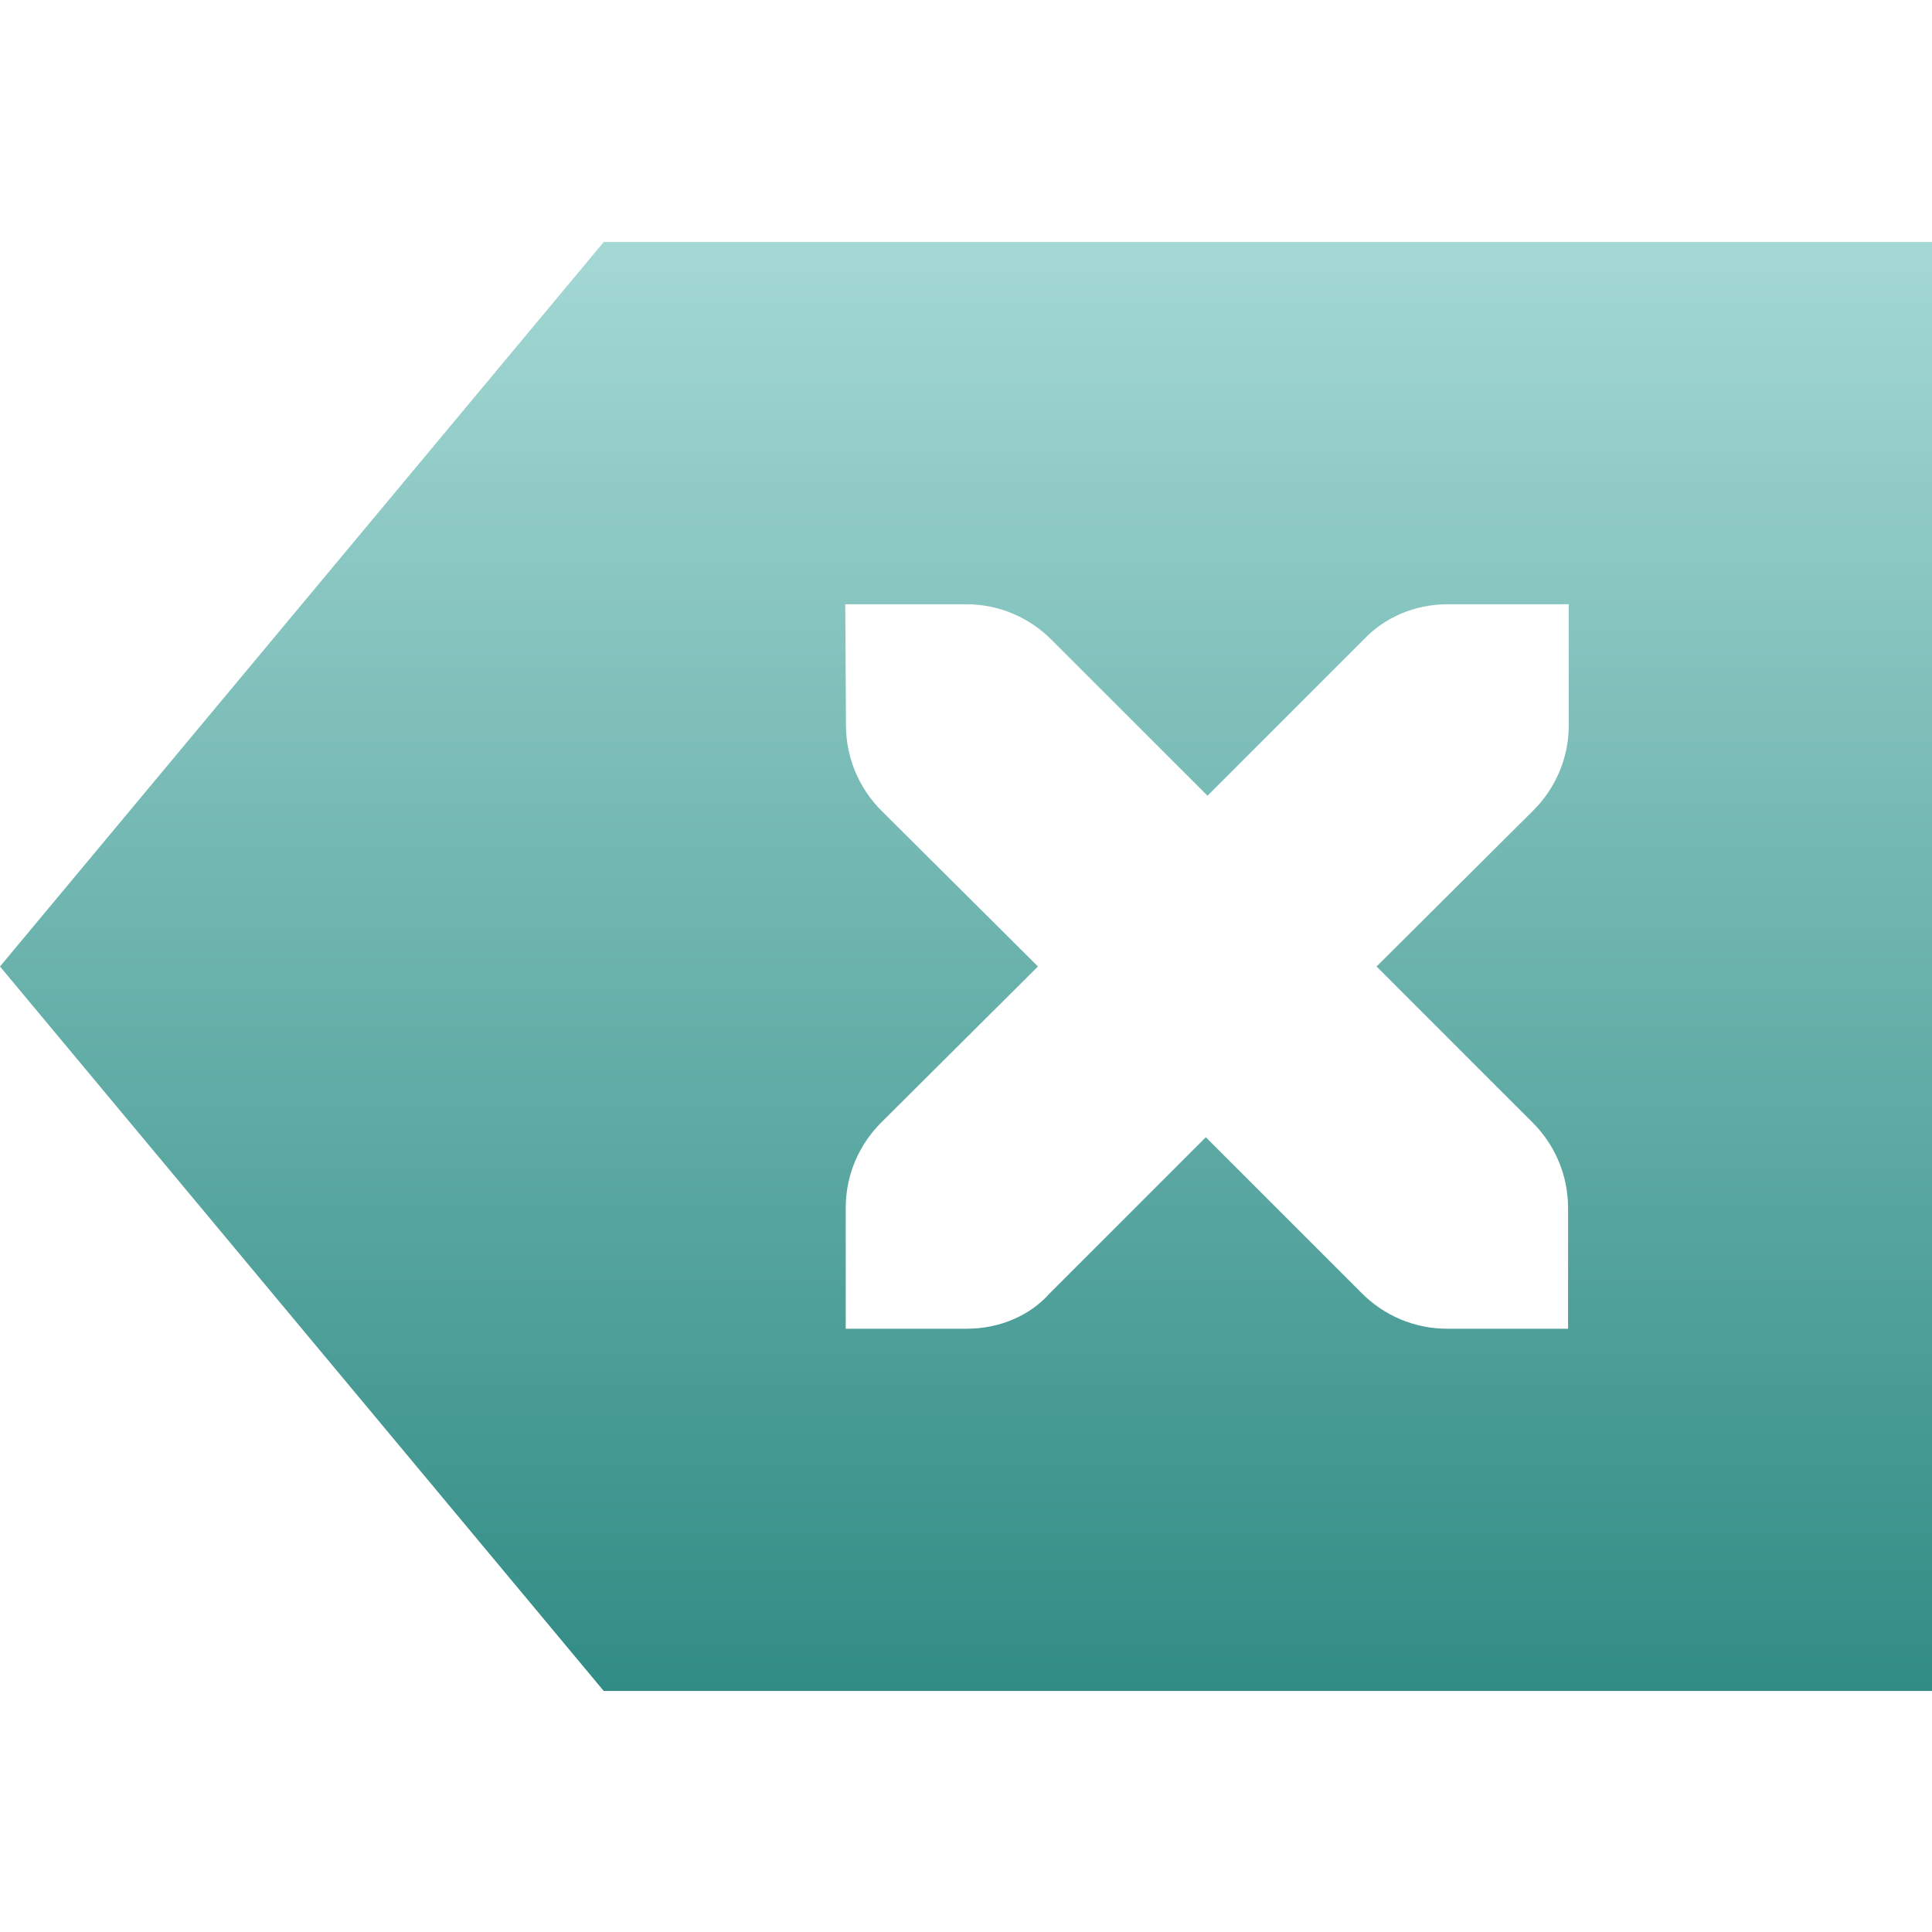 <svg xmlns="http://www.w3.org/2000/svg" width="16" height="16" version="1.1">
 <defs>
  <style id="current-color-scheme" type="text/css">
    .ColorScheme-Text { color: #d3dae3; } .ColorScheme-Highlight { color:#5294e2; }
  </style>
  <linearGradient id="oomox" x1="0%" x2="0%" y1="0%" y2="100%">
    <stop offset="0%" style="stop-color:#a4d8d4; stop-opacity:1"/>
    <stop offset="100%" style="stop-color:#318c85; stop-opacity:1"/>
  </linearGradient>
 </defs>
  <path fill="url(#oomox)" class="ColorScheme-Text" d="M 5 2.004 L 0 8.004 L 5 14.004 L 16 14.004 L 16 2.004 L 5 2.004 z M 7 5.004 L 8 5.004 C 8.277 5.004 8.526 5.116 8.707 5.297 L 10 6.59 L 11.293 5.297 C 11.463 5.116 11.712 5.004 11.992 5.004 L 12.992 5.004 L 12.992 6.004 C 12.992 6.281 12.88 6.53 12.699 6.711 L 11.4 8.004 L 12.693 9.297 C 12.874 9.478 12.986 9.727 12.986 10.004 L 12.986 11.004 L 11.986 11.004 C 11.709 11.004 11.46 10.892 11.279 10.711 L 9.986 9.418 L 8.693 10.711 C 8.533 10.892 8.284 11.004 8.004 11.004 L 7.004 11.004 L 7.004 10.004 C 7.004 9.727 7.116 9.478 7.297 9.297 L 8.596 8.004 L 7.297 6.711 C 7.117 6.53 7.006 6.281 7.006 6.004 L 7 5.004 z"/>
</svg>
